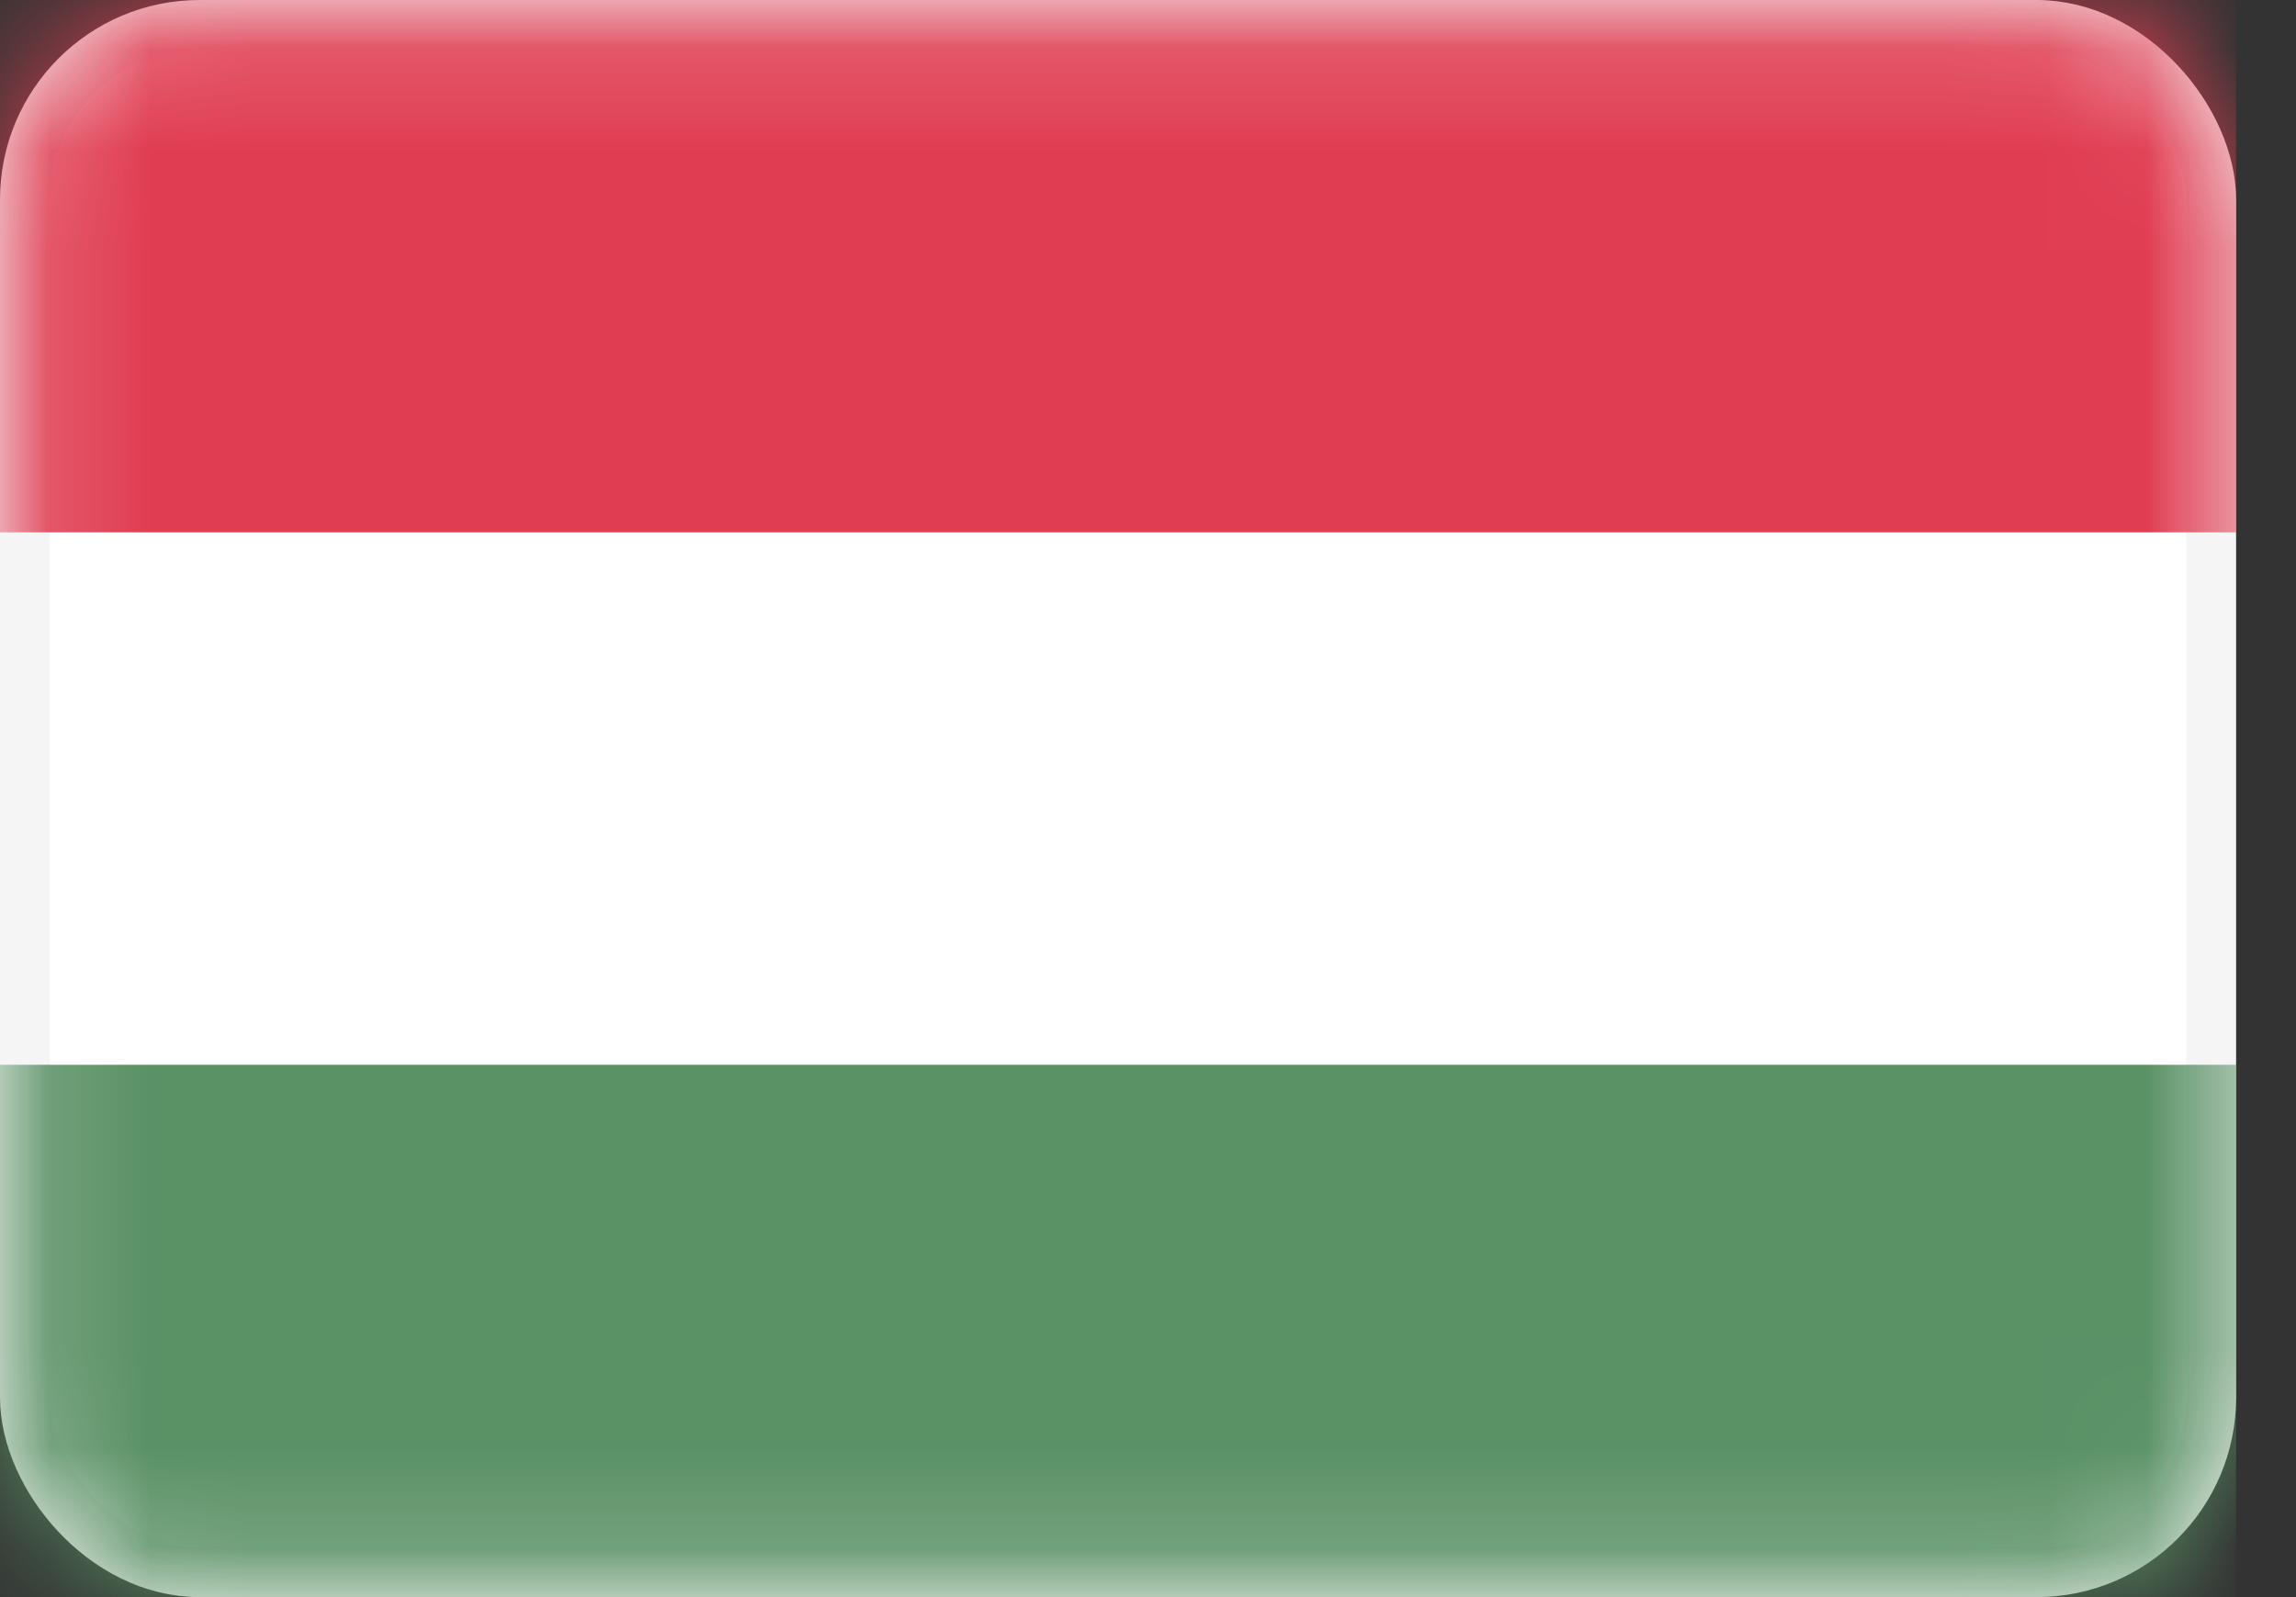 <svg width="23" height="16" viewBox="0 0 23 16" fill="none" xmlns="http://www.w3.org/2000/svg">
<rect x="0" y="0" width="23" height="16" fill="#333333" stroke="none"/>
<rect x="0.25" y="0.25" width="21.9" height="15.5" rx="1.75" fill="white" stroke="#F5F5F5" stroke-width="0.5"/>
<mask id="mask0_1403_10340" style="mask-type:alpha" maskUnits="userSpaceOnUse" x="0" y="0" width="23" height="16">
<rect x="0.25" y="0.25" width="21.9" height="15.5" rx="1.75" fill="white" stroke="white" stroke-width="0.5"/>
</mask>
<g mask="url(#mask0_1403_10340)">
<path fill-rule="evenodd" clip-rule="evenodd" d="M0 5.333H22.4V0H0V5.333Z" fill="#E03D52"/>
<path fill-rule="evenodd" clip-rule="evenodd" d="M0 16H22.4V10.667H0V16Z" fill="#5A9165"/>
</g>
</svg>
